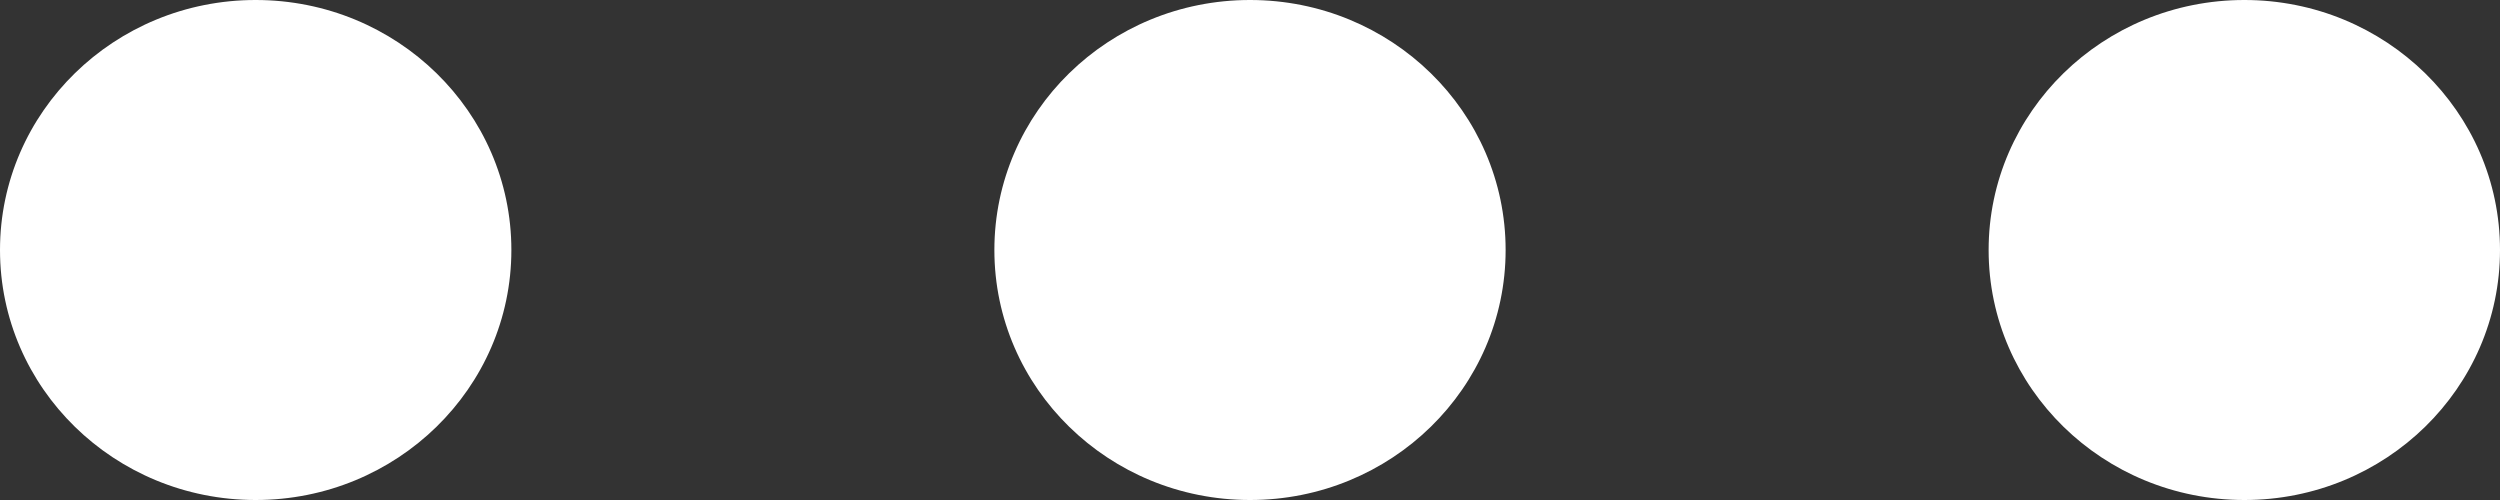<?xml version="1.0" encoding="UTF-8"?>
<svg width="20px" height="4px" viewBox="0 0 20 4" version="1.1" xmlns="http://www.w3.org/2000/svg" xmlns:xlink="http://www.w3.org/1999/xlink">
    <rect x="0" y="0" width="20" height="4" fill="#333333" stroke="none"/>
    <!-- Generator: Sketch 52.6 (67491) - http://www.bohemiancoding.com/sketch -->
    <title>more-icon-white</title>
    <desc>Created with Sketch.</desc>
    <g id="Symbols" stroke="none" stroke-width="1" fill="none" fill-rule="evenodd">
        <g id="icons/more-white" fill="#FFFFFF">
            <path d="M2.045,4 C0.916,4 0,3.105 0,2 C0,0.895 0.916,0 2.045,0 C3.175,0 4.091,0.895 4.091,2 C4.091,3.105 3.175,4 2.045,4 Z M10,4 C8.87,4 7.955,3.105 7.955,2 C7.955,0.895 8.87,0 10,0 C11.13,0 12.045,0.895 12.045,2 C12.045,3.105 11.13,4 10,4 Z M17.955,4 C16.825,4 15.909,3.105 15.909,2 C15.909,0.895 16.825,0 17.955,0 C19.084,0 20,0.895 20,2 C20,3.105 19.084,4 17.955,4 Z"></path>
        </g>
    </g>
</svg>